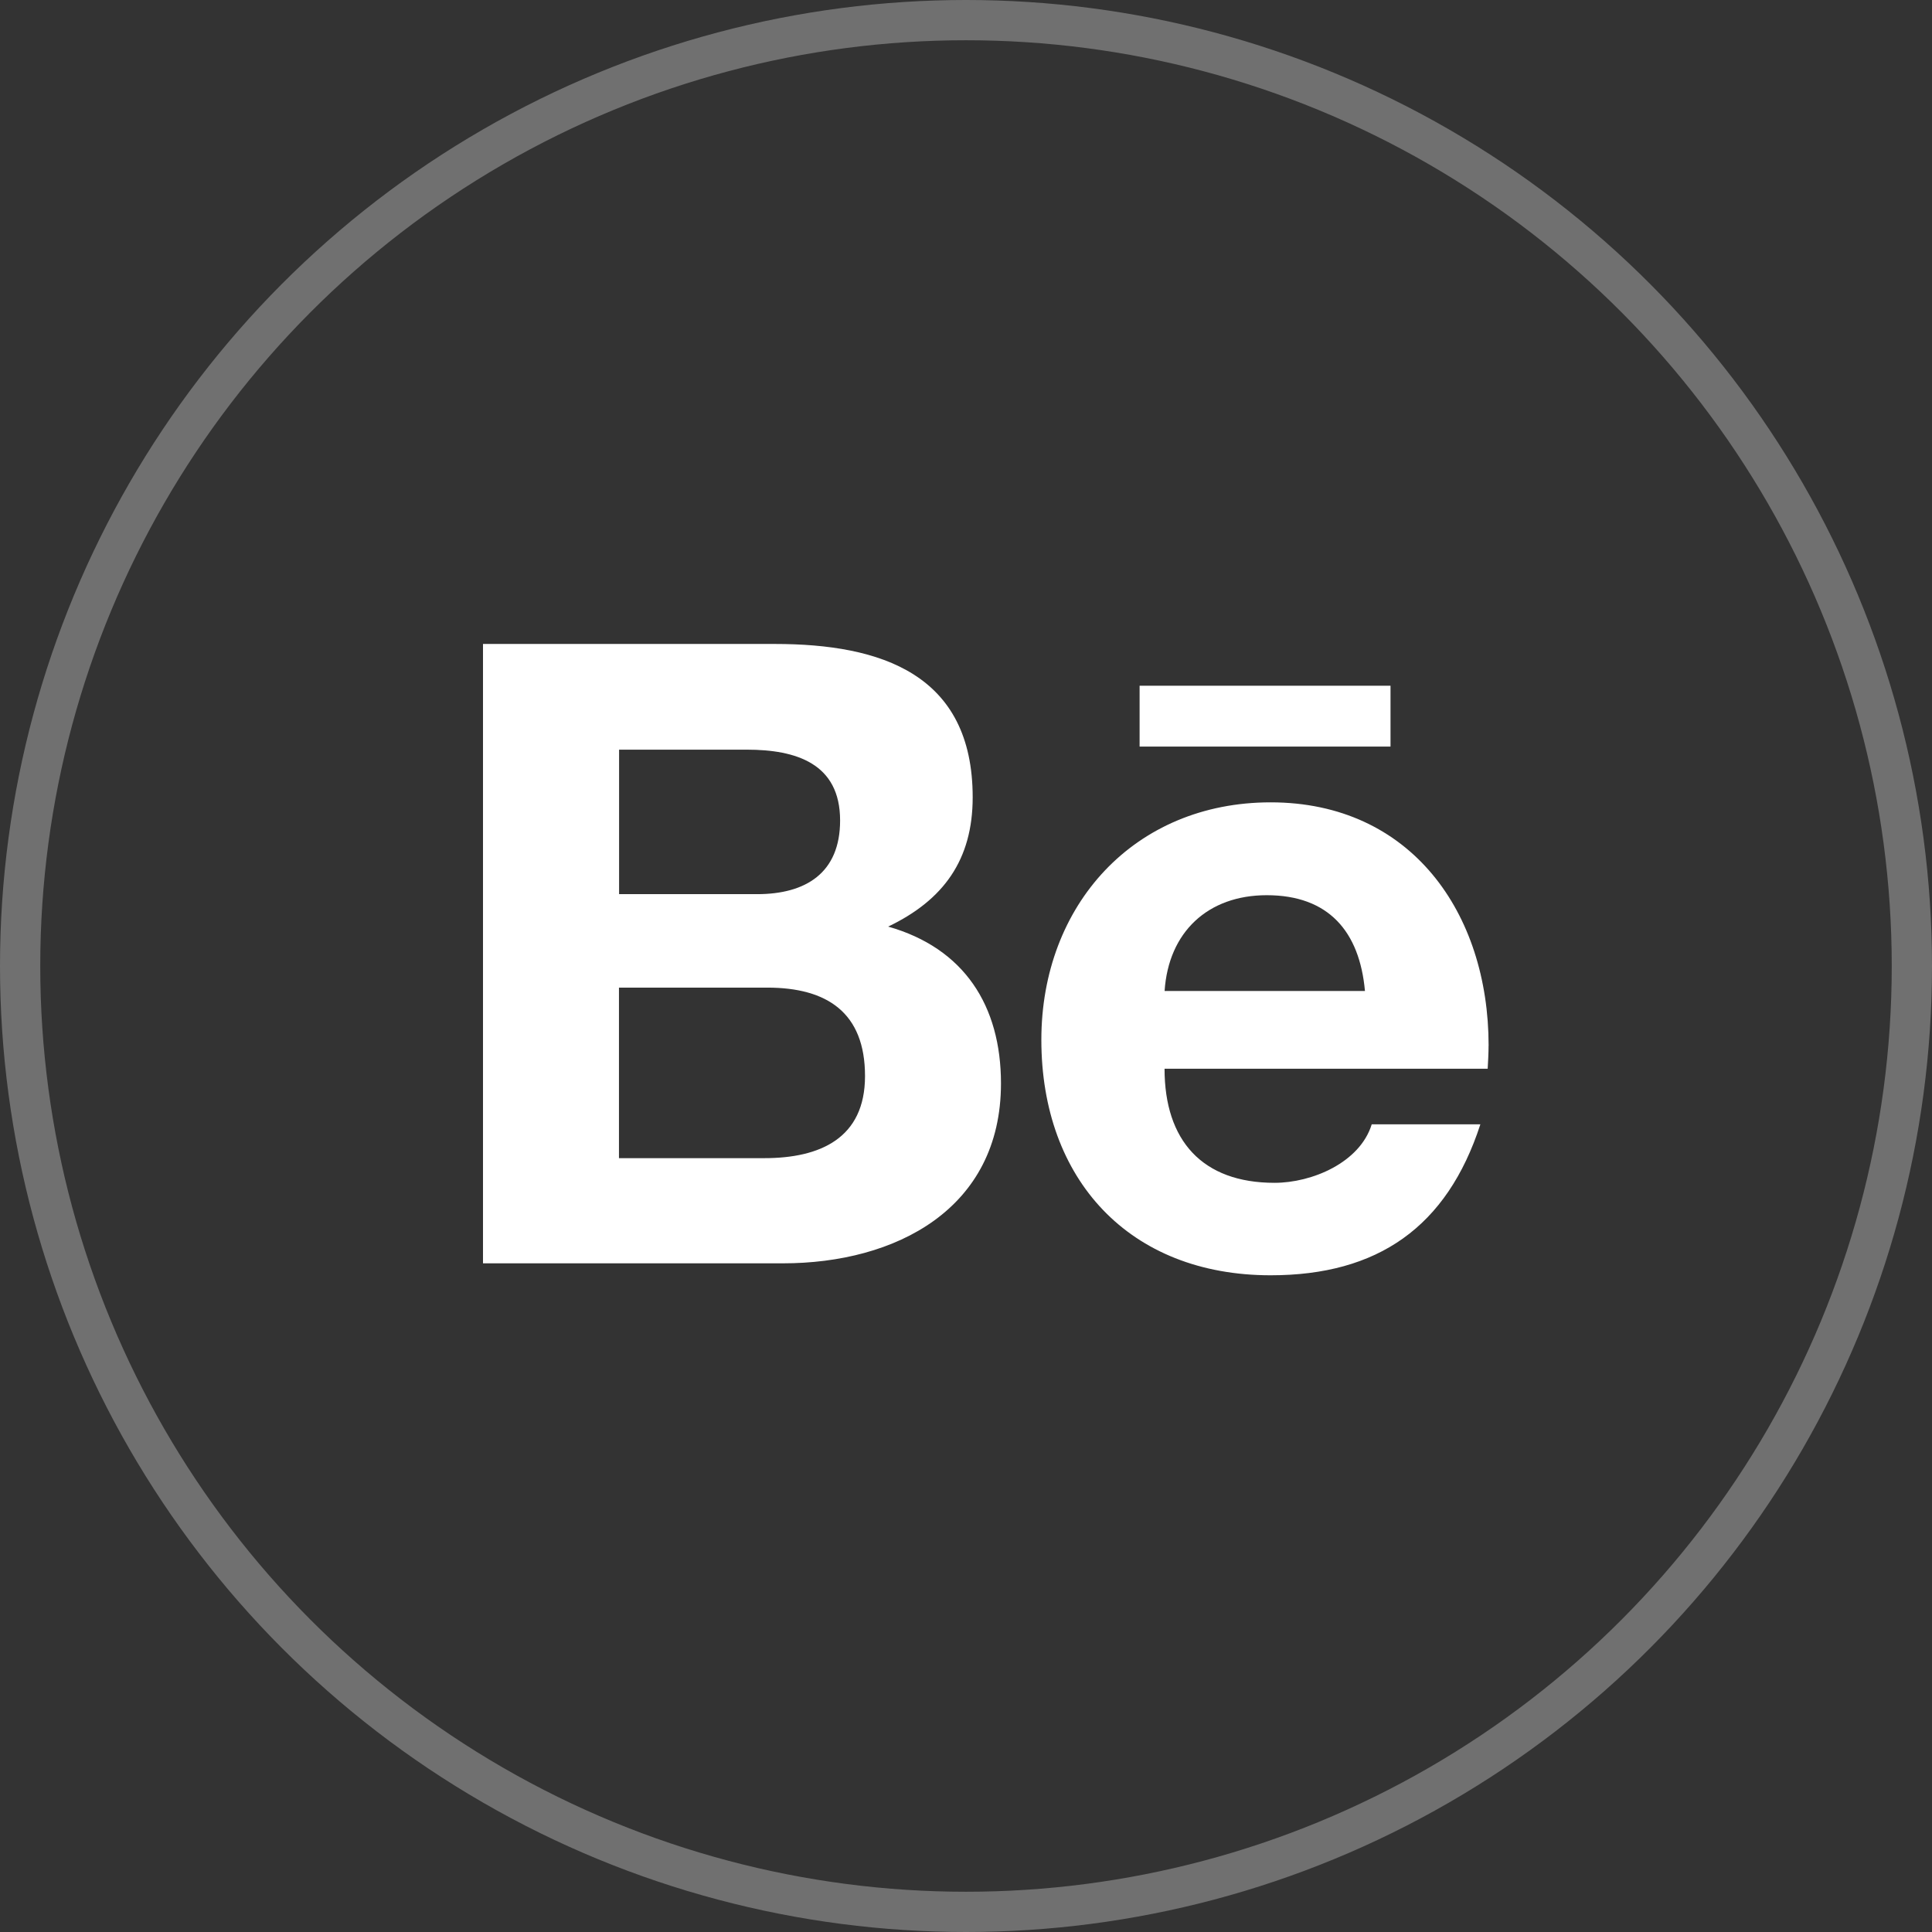 <svg width="48" height="48" viewBox="0 0 48 48" fill="none" xmlns="http://www.w3.org/2000/svg"><rect x="0" y="0" width="48" height="48" fill="#333333" stroke="none"/><path d="M28.313 17.037h6.234v1.512h-6.234v-1.512Zm-6.247 5.984c1.378-.659 2.1-1.662 2.1-3.212 0-3.066-2.282-3.81-4.916-3.81H12v15.388h7.453c2.794 0 5.416-1.344 5.416-4.469 0-1.931-.913-3.36-2.803-3.897Zm-6.685-4.396h3.172c1.222 0 2.319.34 2.319 1.759 0 1.306-.853 1.831-2.063 1.831h-3.428v-3.59Zm3.61 10.15h-3.613v-4.238h3.684c1.488 0 2.429.622 2.429 2.197 0 1.55-1.122 2.04-2.5 2.04Zm17.993-2.797c0-3.297-1.928-6.044-5.415-6.044-3.39 0-5.697 2.553-5.697 5.9 0 3.469 2.184 5.85 5.697 5.85 2.66 0 4.381-1.197 5.21-3.75H34.08c-.294.953-1.487 1.453-2.415 1.453-1.794 0-2.732-1.05-2.732-2.834h8.028c.01-.185.022-.379.022-.575Zm-8.05-1.357c.097-1.465 1.075-2.38 2.538-2.38 1.537 0 2.306.902 2.44 2.38h-4.978Z" fill="#fff"/><circle opacity=".3" cx="24" cy="24" r="23.5" stroke="#fff"/></svg>